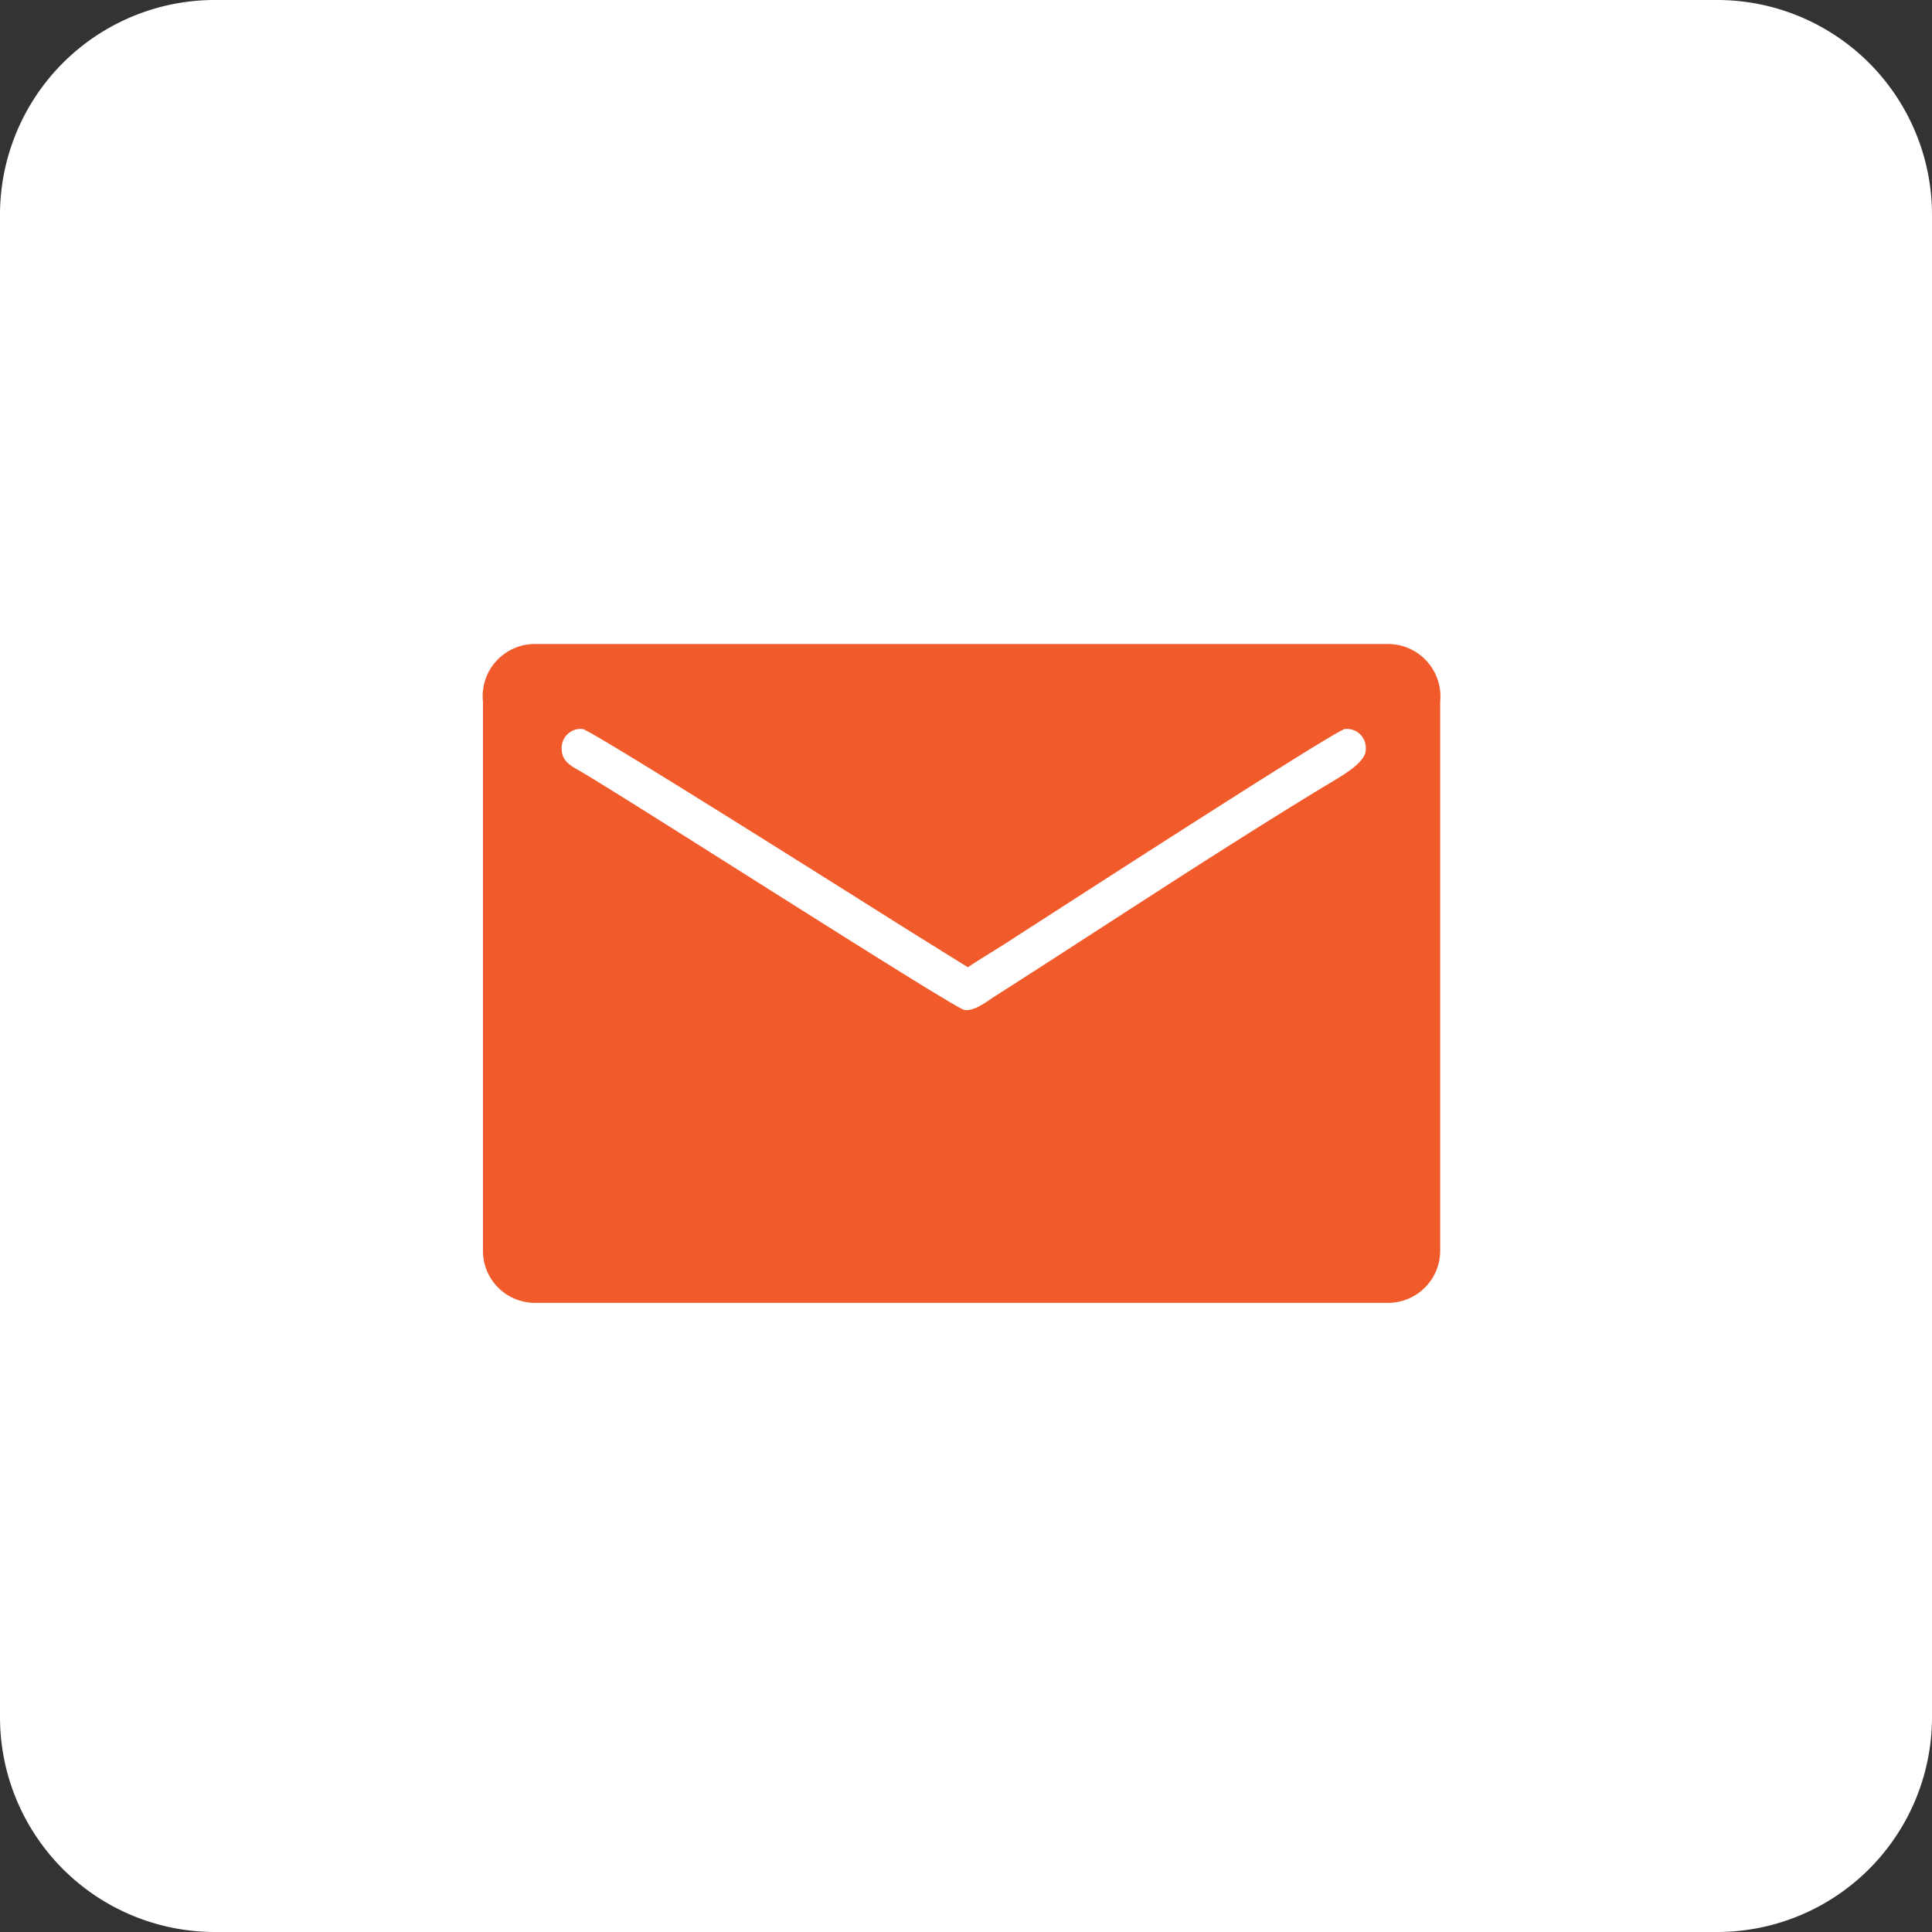 <svg xmlns="http://www.w3.org/2000/svg" width="49.452" height="49.452" viewBox="0 0 49.452 49.452"><rect x="0" y="0" width="49.452" height="49.452" fill="#333333" stroke="none"/><defs><style>.a{fill:#fff;}.a,.b{fill-rule:evenodd;}.b{fill:#f15b2b;}</style></defs><g transform="translate(24.726 24.726)"><g transform="translate(-24.726 -24.726)"><path class="a" d="M5.495,49.452H43.957a5.5,5.5,0,0,0,5.495-5.495V5.495A5.5,5.5,0,0,0,43.957,0H5.495A5.5,5.5,0,0,0,0,5.495V43.957A5.5,5.5,0,0,0,5.495,49.452Z"/><path class="b" d="M18,25.485v14a1.33,1.33,0,0,0,1.326,1.379H41.177A1.335,1.335,0,0,0,42.5,39.486v-14A1.345,1.345,0,0,0,41.177,24H19.326A1.336,1.336,0,0,0,18,25.485m2.015,1.22a.488.488,0,0,1,.53-.53c.2,0,8.142,5.031,8.623,5.326l1.243.773c.394-.264.79-.49,1.2-.763.834-.533,8.25-5.336,8.454-5.336a.487.487,0,0,1,.53.53c0,.357-.688.712-1.137.986-2.816,1.716-5.632,3.588-8.42,5.368-.163.11-.478.345-.714.309-.263-.041-8.343-5.232-9.813-6.1-.221-.13-.495-.249-.495-.567" transform="translate(-5.637 -7.516)"/></g></g></svg>